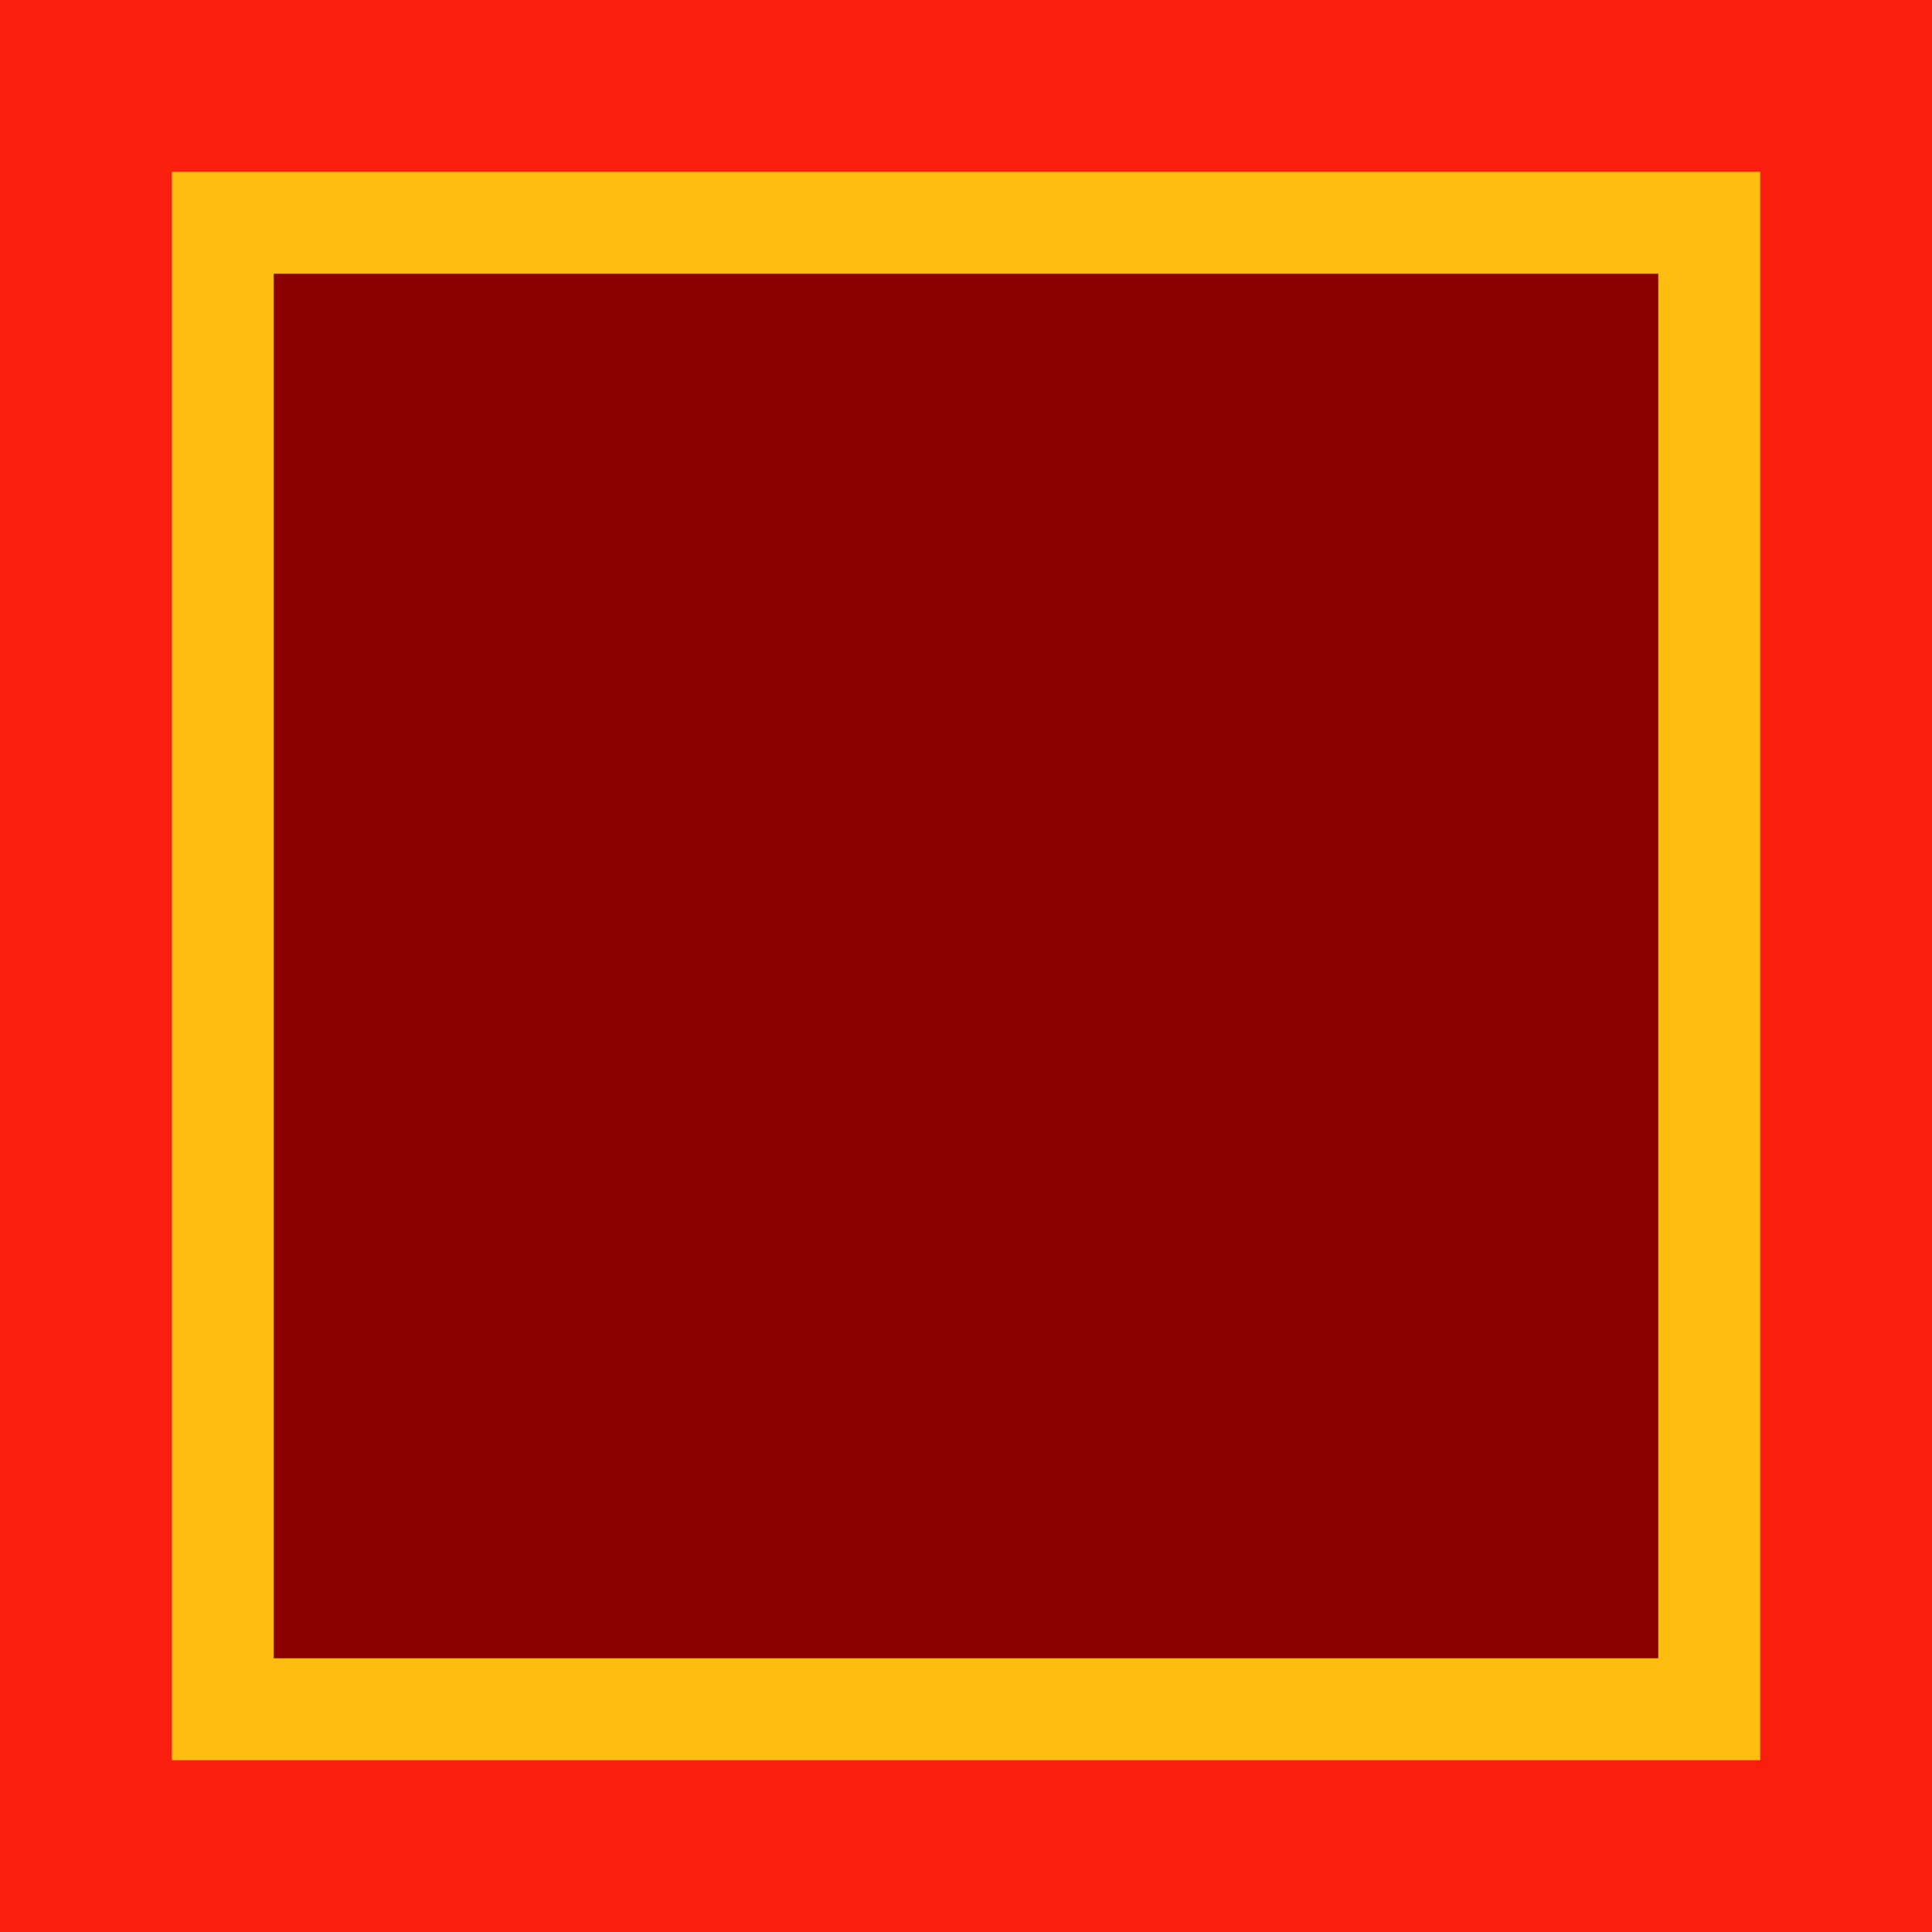<?xml version="1.0" encoding="UTF-8" standalone="no"?>
<!-- Created with Inkscape (http://www.inkscape.org/) -->

<svg
   width="100"
   height="100"
   viewBox="0 0 100 100"
   id="SVGRoot"
   version="1.1"
   enable-background="new"
   xmlns="http://www.w3.org/2000/svg"
   xmlns:svg="http://www.w3.org/2000/svg">
  <defs
     id="defs4787" />
  <rect
     style="display:inline;opacity:1;fill:#fa1e0e;fill-opacity:1;stroke-width:11.243"
     id="rect1"
     width="100"
     height="100"
     x="0"
     y="0" />
  <rect
     style="display:inline;opacity:1;fill:#ffbe0f;fill-opacity:1;stroke-width:2.44"
     id="rect617-0-1"
     width="82.212"
     height="82.212"
     x="8.894"
     y="8.894" />
  <rect
     y="14.17"
     x="-85.83"
     height="71.661"
     width="71.661"
     id="rect23"
     style="color:#000000;display:inline;overflow:visible;visibility:visible;opacity:1;fill:#8c0000;fill-opacity:1;fill-rule:nonzero;stroke:none;stroke-width:0;marker:none;enable-background:accumulate"
     transform="scale(-1,1)"
     ry="0" />
</svg>
